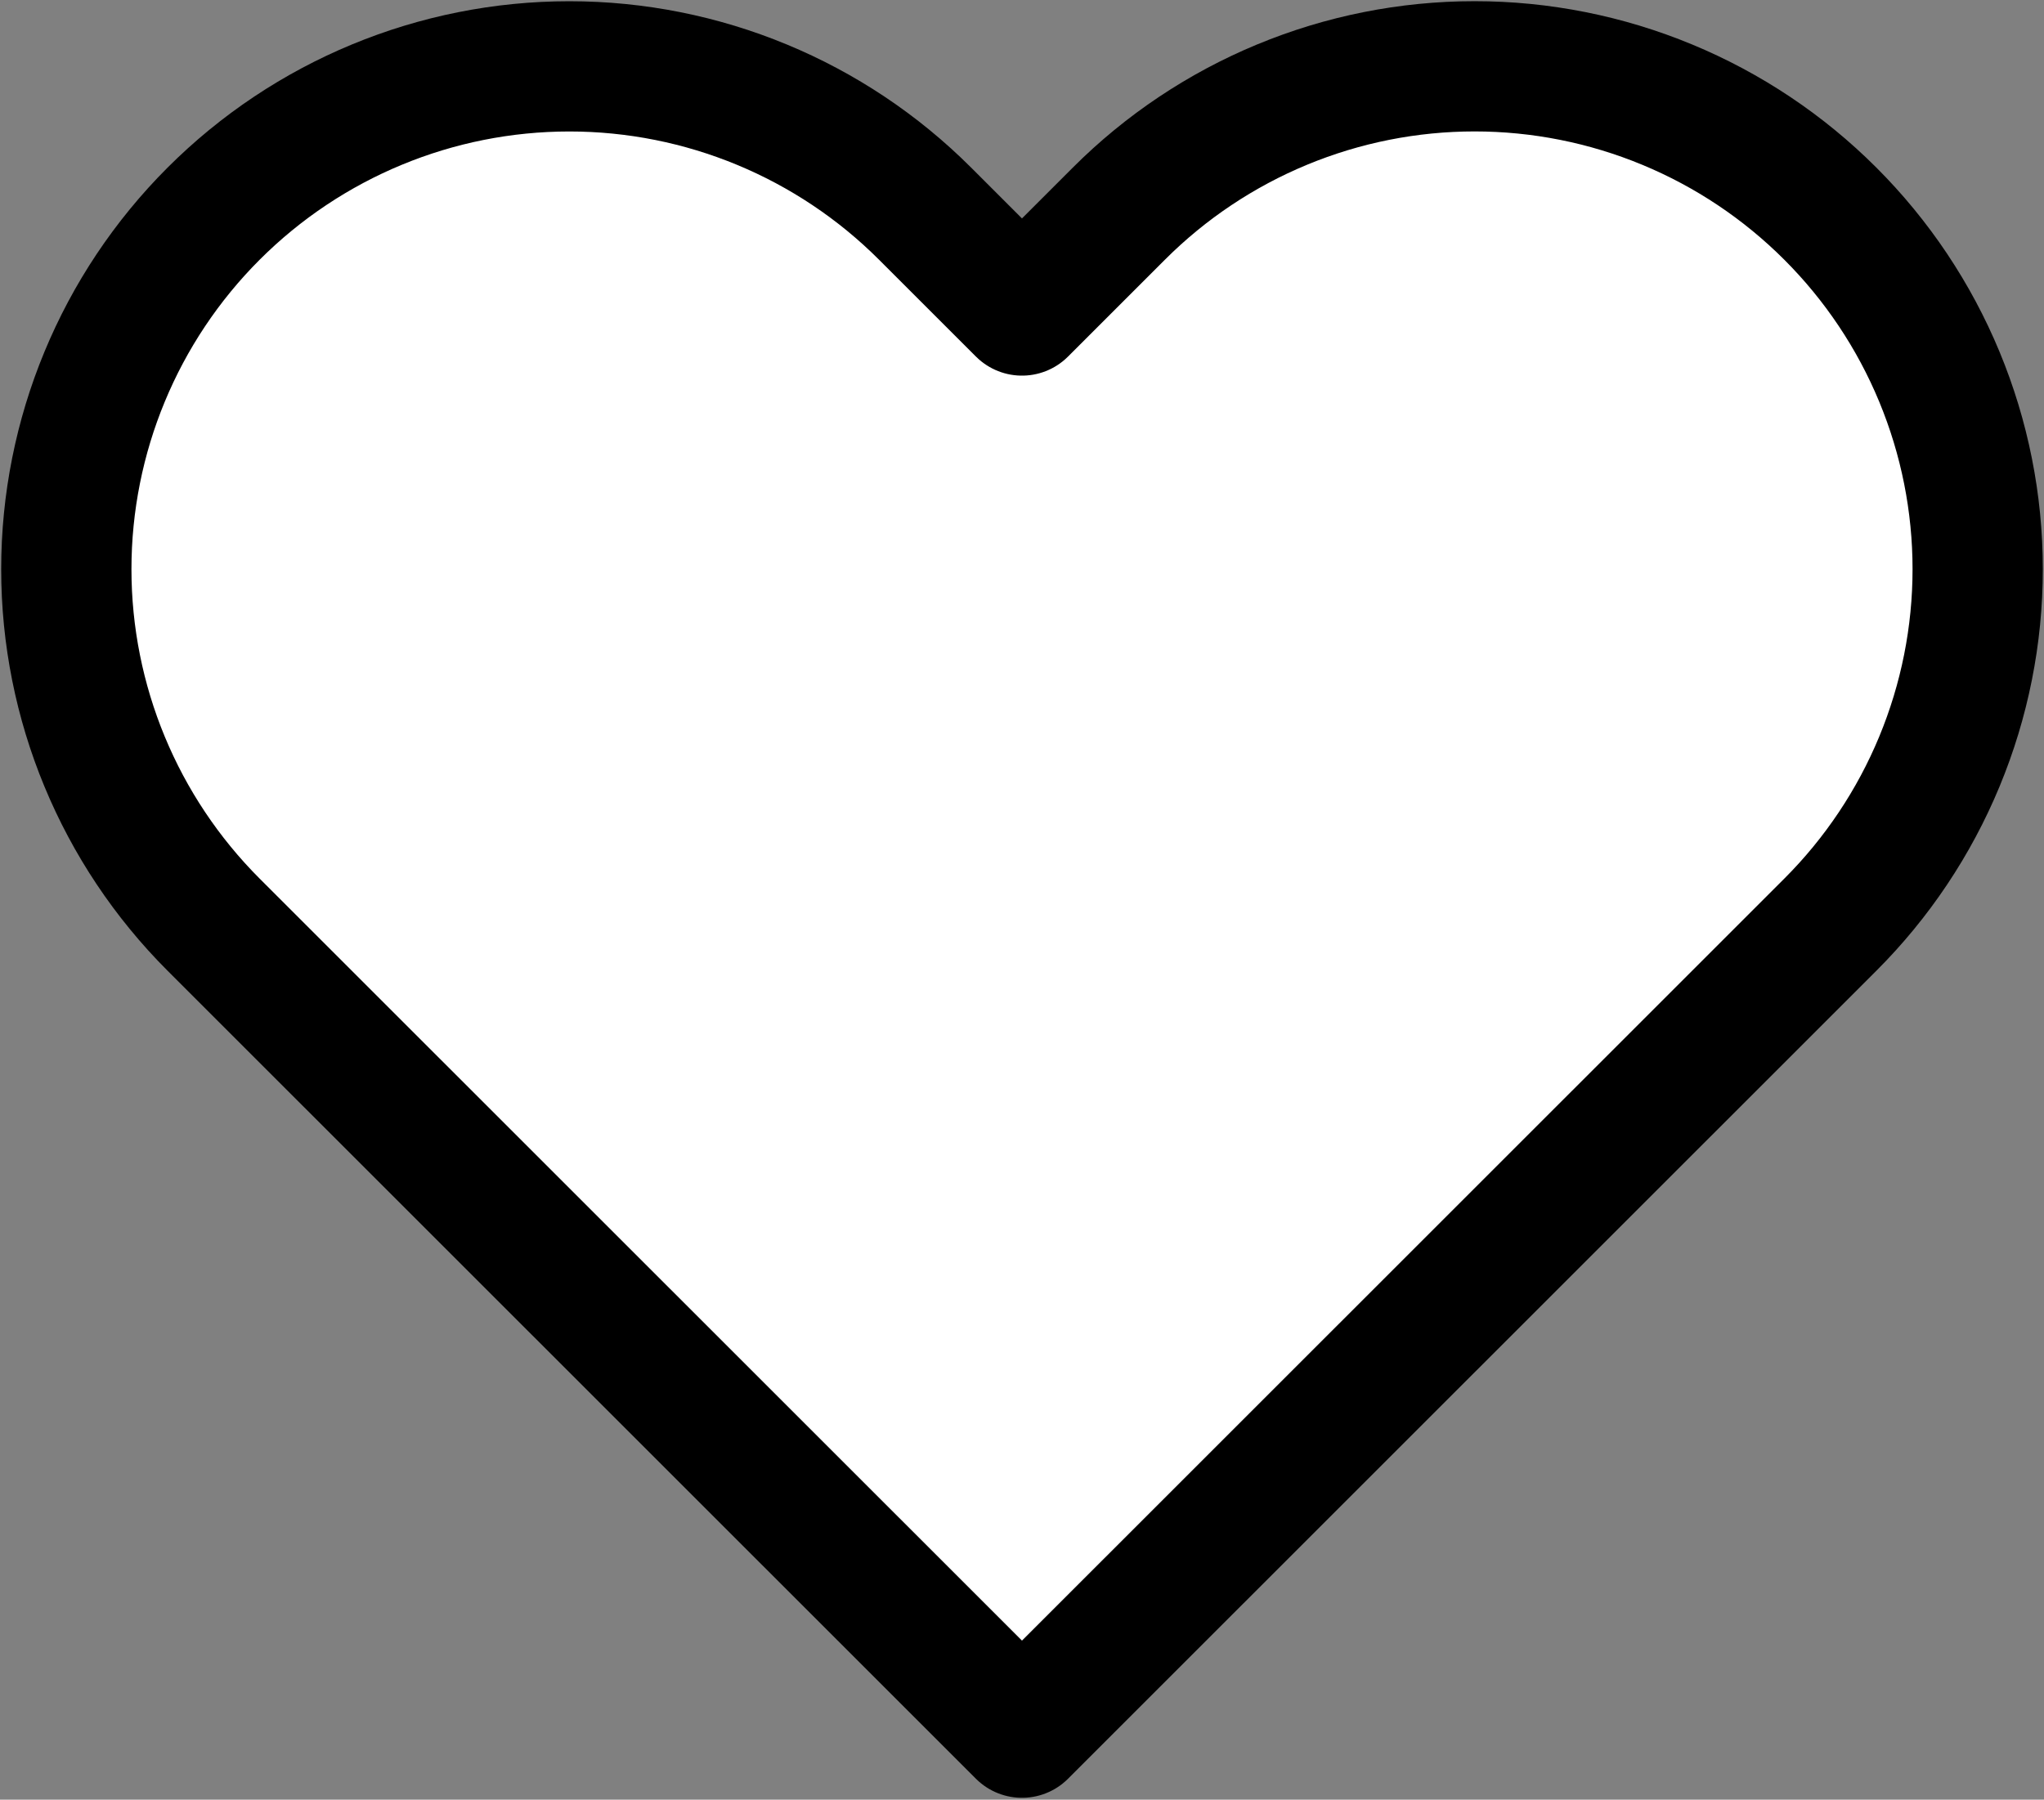 <svg width="863" height="760" viewBox="0 0 863 760" fill="none" xmlns="http://www.w3.org/2000/svg">
<rect x="0" y="0" width="863" height="760" fill="#808080" stroke="none"/>
<path d="M772.773 90.213C753.054 70.489 729.642 54.843 703.874 44.169C678.105 33.494 650.486 28 622.593 28C594.7 28 567.08 33.494 541.312 44.169C515.544 54.843 492.131 70.489 472.413 90.213L431.49 131.126L390.567 90.213C350.736 50.392 296.715 28.021 240.387 28.021C184.058 28.021 130.037 50.392 90.207 90.213C50.376 130.033 28 184.042 28 240.357C28 296.672 50.376 350.681 90.207 390.502L131.13 431.415L431.49 731.704L731.85 431.415L772.773 390.502C792.501 370.788 808.15 347.381 818.827 321.619C829.504 295.856 835 268.243 835 240.357C835 212.471 829.504 184.858 818.827 159.095C808.15 133.333 792.501 109.926 772.773 90.213Z" fill="white" stroke="black" stroke-width="55" stroke-linecap="round" stroke-linejoin="round"/>
</svg>
